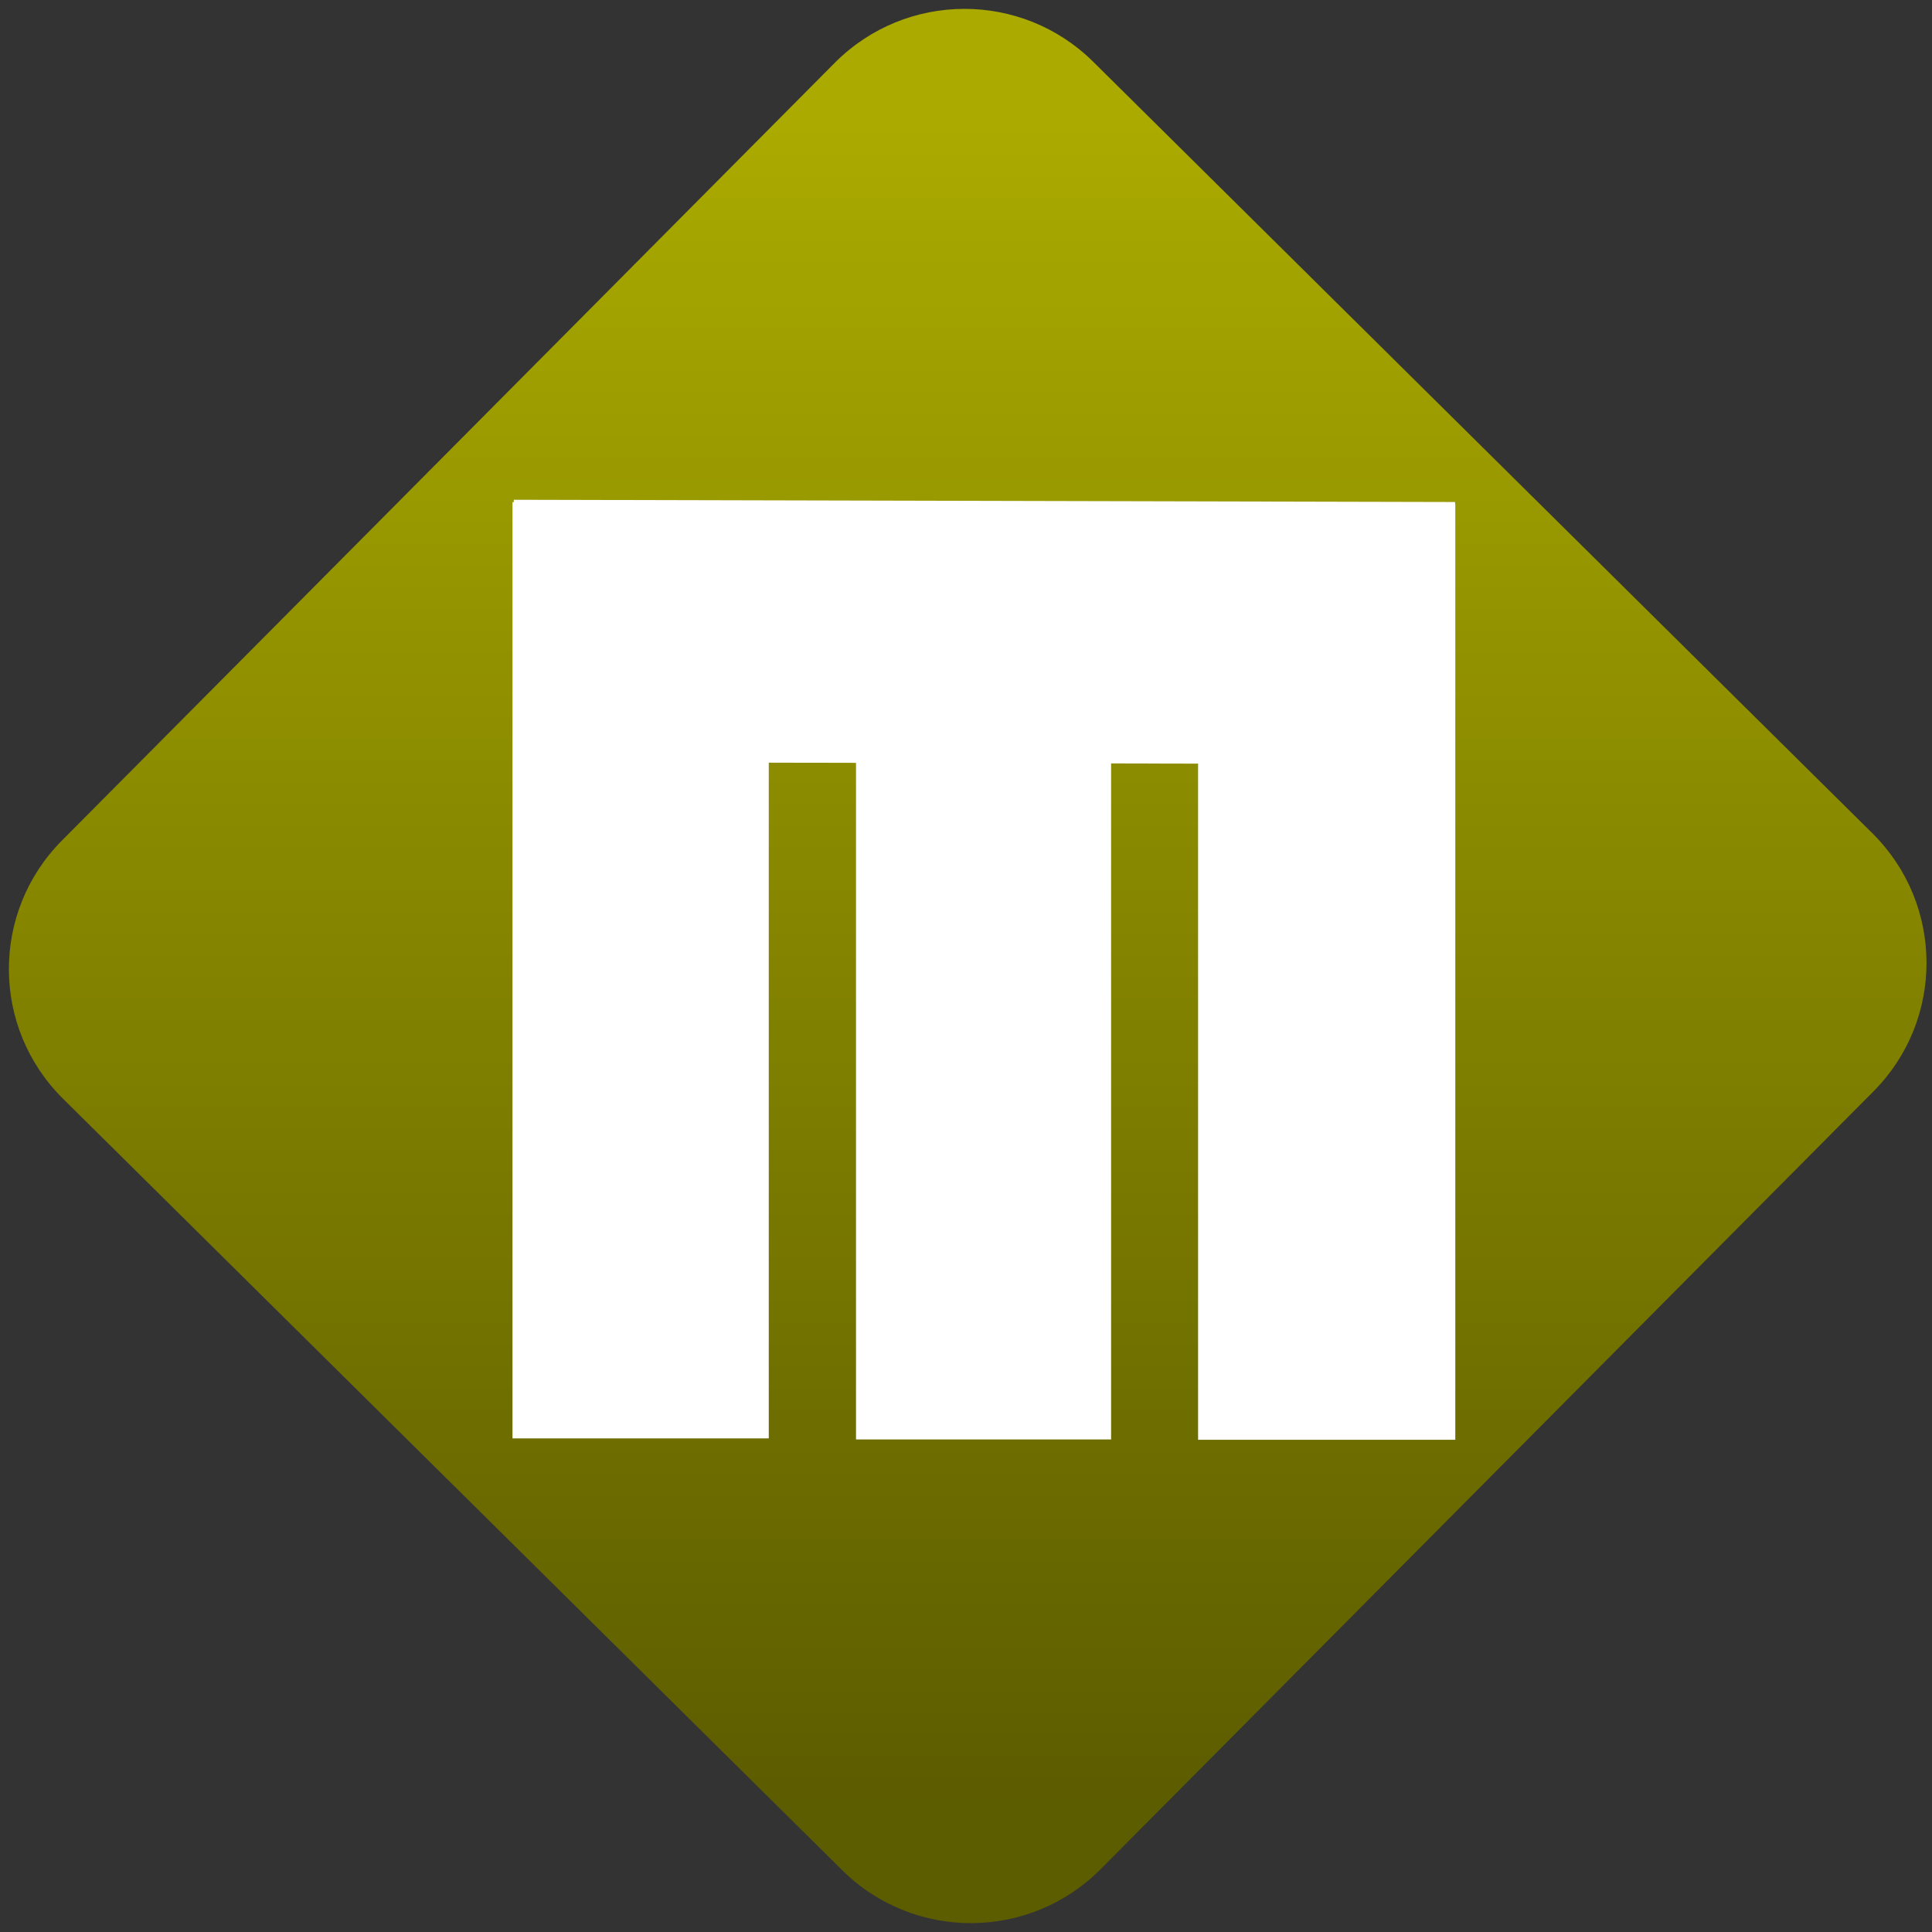 <svg width="64" height="64" viewBox="0 0 64 64" version="1.1"><rect x="0" y="0" width="64" height="64" fill="#333333" stroke="none"/><defs><linearGradient id="linear-pattern-0" gradientUnits="userSpaceOnUse" x1="0" y1="0" x2="0" y2="1" gradientTransform="matrix(60, 0, 0, 56, 0, 4)"><stop offset="0" stop-color="#aaaa00" stop-opacity="1"/><stop offset="1" stop-color="#5c5c00" stop-opacity="1"/></linearGradient></defs><path fill="url(#linear-pattern-0)" fill-opacity="1" d="M 36.219 2.051 L 62.027 27.605 C 64.402 29.957 64.418 33.785 62.059 36.156 L 36.461 61.918 C 34.105 64.289 30.27 64.305 27.895 61.949 L 2.086 36.395 C -0.289 34.043 -0.305 30.215 2.051 27.844 L 27.652 2.082 C 30.008 -0.289 33.844 -0.305 36.219 2.051 Z M 36.219 2.051 " /><g transform="matrix(1.008,0,0,1.003,16.221,16.077)"><path fill-rule="nonzero" fill="rgb(100%, 100%, 100%)" fill-opacity="1" d="M 0.75 0.555 L 9.172 0.555 L 9.172 31.477 L 0.75 31.477 Z M 0.75 0.555 "/><path fill-rule="nonzero" fill="rgb(100%, 100%, 100%)" fill-opacity="1" d="M 23.281 0.613 L 31.734 0.613 L 31.734 31.523 L 23.281 31.523 Z M 23.281 0.613 "/><path fill-rule="nonzero" fill="rgb(100%, 100%, 100%)" fill-opacity="1" d="M 12.039 0.594 L 20.422 0.594 L 20.422 31.512 L 12.039 31.512 Z M 12.039 0.594 "/><path fill-rule="nonzero" fill="rgb(100%, 100%, 100%)" fill-opacity="1" d="M 0.773 9.141 L 0.793 0.477 L 31.727 0.551 L 31.703 9.211 Z M 0.773 9.141 "/></g></svg>
